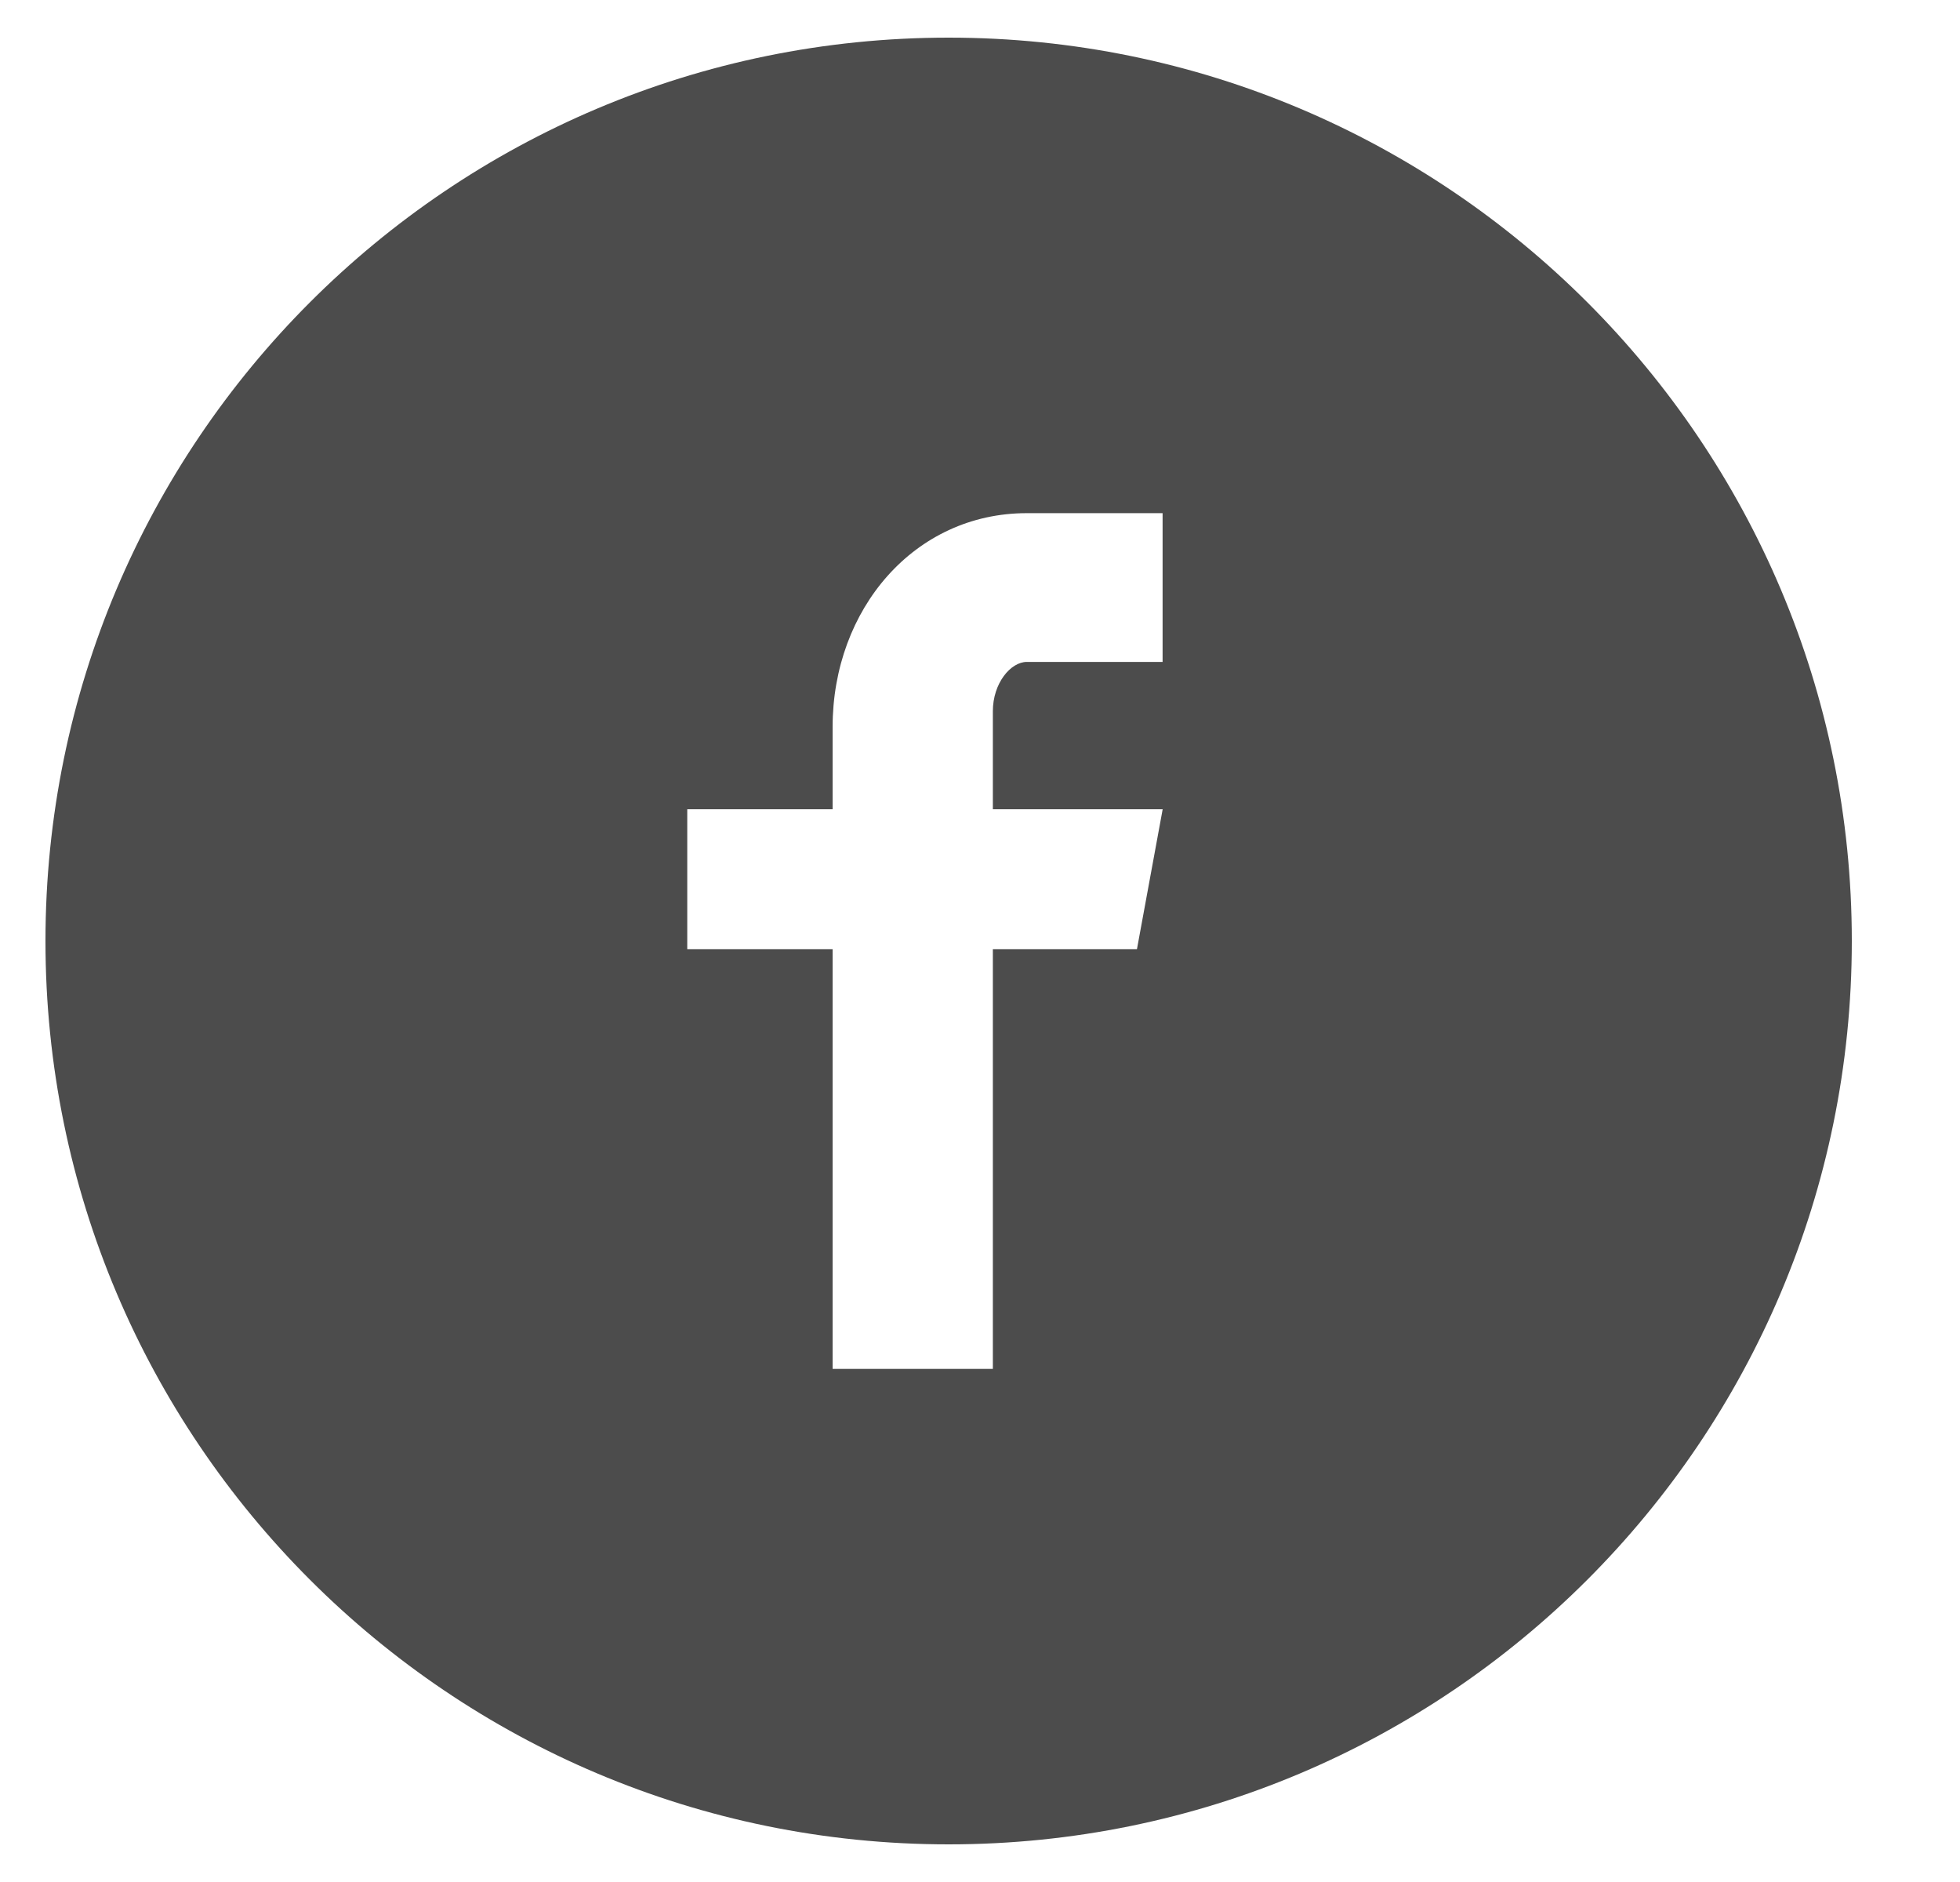 <svg width="25" height="24" viewBox="0 0 25 24" fill="none" xmlns="http://www.w3.org/2000/svg">
<g clip-path="url(#clip0_3131_3056)">
<path d="M12.1 0.48C5.738 0.48 0.58 5.638 0.58 12.001C0.58 18.363 5.738 23.52 12.1 23.52C18.462 23.52 23.62 18.363 23.62 12.001C23.62 5.638 18.462 0.48 12.1 0.48ZM14.829 8.441H13.097C12.892 8.441 12.664 8.711 12.664 9.07V10.32H14.83L14.502 12.104H12.664V17.457H10.62V12.104H8.766V10.32H10.62V9.272C10.62 7.767 11.664 6.544 13.097 6.544H14.829V8.441Z" fill="#4C4C4C"/>
</g>
<defs>
<clipPath id="clip0_3131_3056">
<rect width="24" height="24" fill="white" transform="translate(0.1)"/>
</clipPath>
</defs>
</svg>
